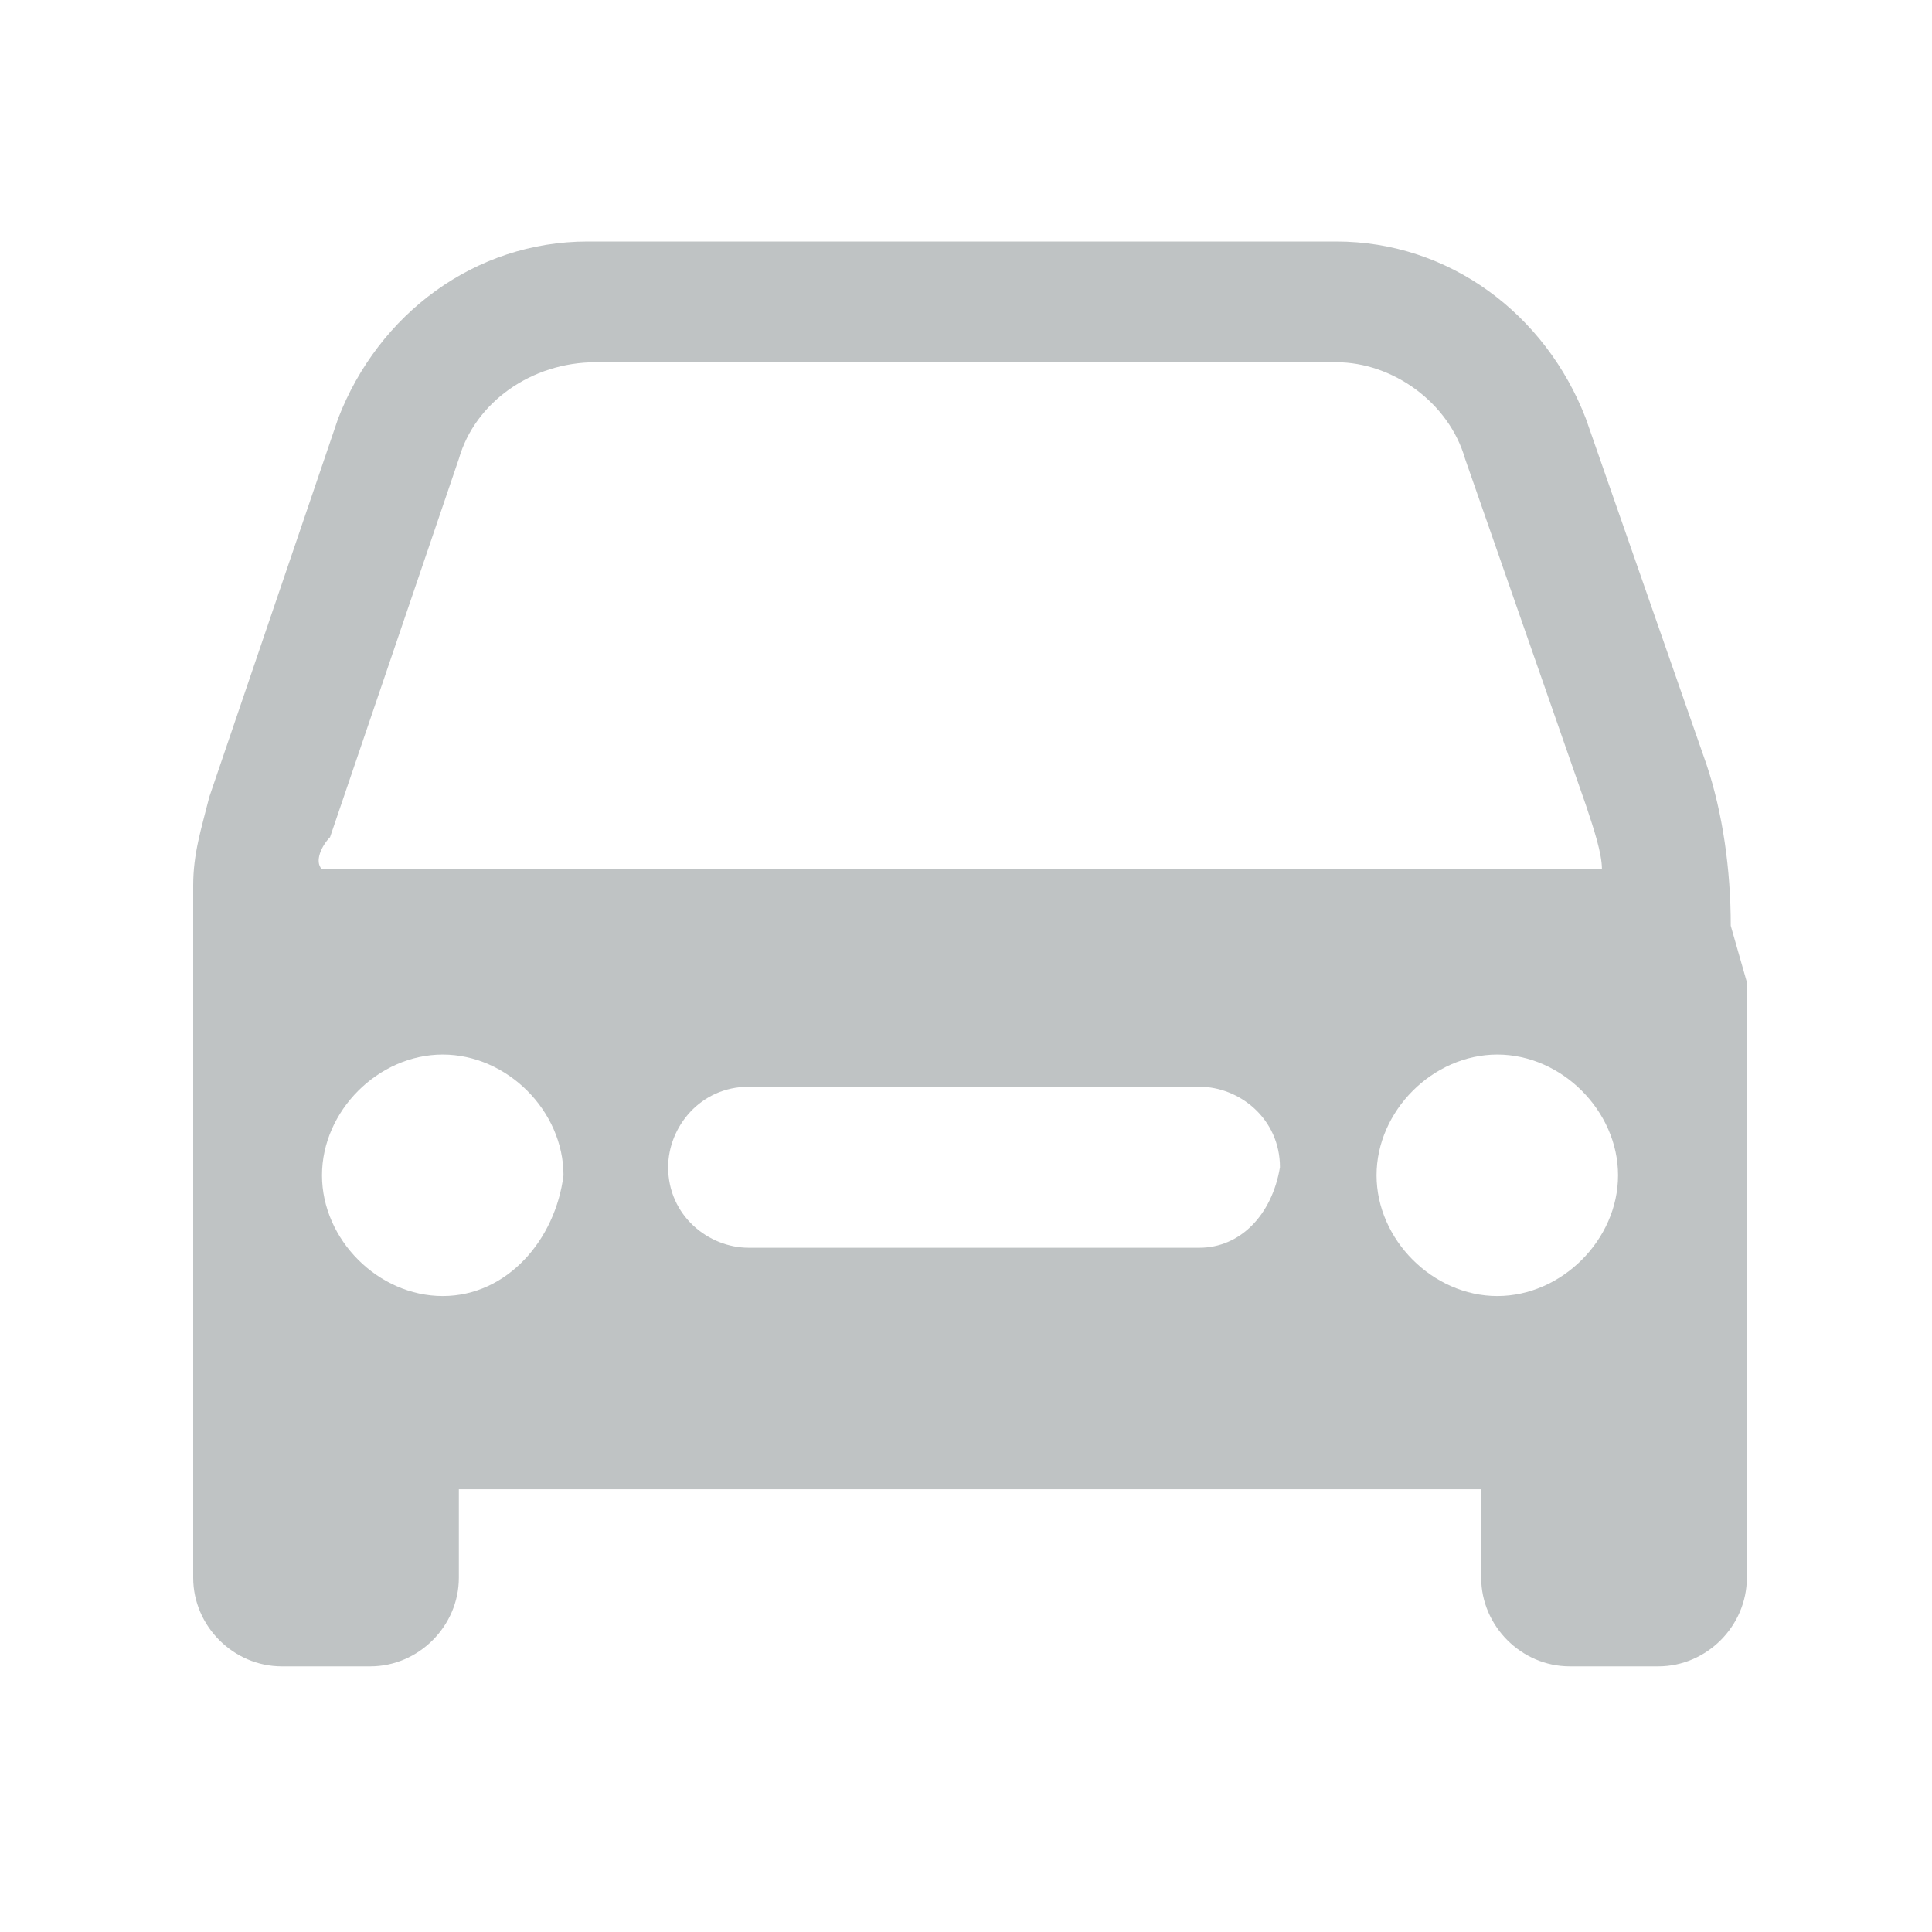 <svg id="Layer_1" xmlns="http://www.w3.org/2000/svg" viewBox="0 0 24 24" width="24" height="24"><path fill="#BFC3C4" d="M21.5 11.5c0-.7-.1-1.4-.3-2l-1.5-4.3C19.2 3.9 18 3 16.6 3H7.3c-1.4 0-2.6.9-3.1 2.2L2.6 9.9c-.1.4-.2.7-.2 1.1v8.6c0 .6.5 1.1 1.1 1.1h1.1c.6 0 1.1-.5 1.1-1.1v-1.1h12.7v1.1c0 .6.5 1.1 1.1 1.1h1.1c.6 0 1.1-.5 1.1-1.1v-7.4l-.2-.7zM4.1 10.4l1.6-4.7c.2-.7.9-1.2 1.7-1.2h9.2c.7 0 1.4.5 1.6 1.2l1.5 4.3c.1.3.2.6.2.8H4c-.1-.1 0-.3.1-.4zm1.4 5.7c-.8 0-1.5-.7-1.5-1.5s.7-1.5 1.5-1.5 1.5.7 1.5 1.5c-.1.8-.7 1.5-1.5 1.5zm9.4-.6H9.3c-.5 0-1-.4-1-1 0-.5.4-1 1-1h5.6c.5 0 1 .4 1 1-.1.6-.5 1-1 1zm3.7.6c-.8 0-1.5-.7-1.5-1.5s.7-1.5 1.5-1.5 1.5.7 1.5 1.5-.7 1.5-1.5 1.5z"></path></svg>
